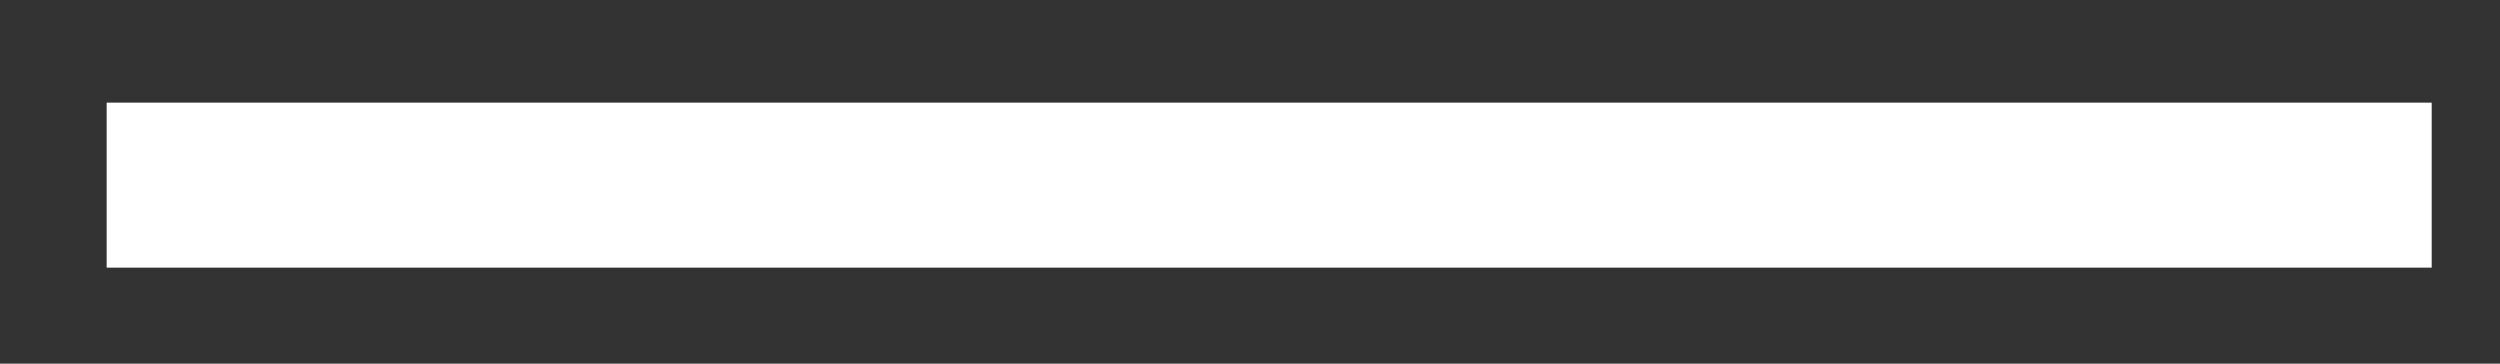 <?xml version="1.0" encoding="UTF-8" standalone="no"?>
<!-- Generator: Adobe Illustrator 17.0.0, SVG Export Plug-In . SVG Version: 6.00 Build 0)  -->

<svg
   version="1.1"
   id="Layer_1"
   x="0px"
   y="0px"
   width="165"
   height="24"
   viewBox="0 0 165 24"
   enable-background="new 0 0 165 24"
   xml:space="preserve"
   sodipodi:docname="logo.svg"
   inkscape:export-filename="logo.svg"
   inkscape:export-xdpi="96"
   inkscape:export-ydpi="96"
   inkscape:version="1.2.2 (b0a8486541, 2022-12-01)"
   xmlns:inkscape="http://www.inkscape.org/namespaces/inkscape"
   xmlns:sodipodi="http://sodipodi.sourceforge.net/DTD/sodipodi-0.dtd"
   xmlns="http://www.w3.org/2000/svg"
   xmlns:svg="http://www.w3.org/2000/svg"><rect x="0" y="0" width="165" height="24" fill="#333333" stroke="none"/><defs
   id="defs640" /><sodipodi:namedview
   id="namedview638"
   pagecolor="#ffffff"
   bordercolor="#000000"
   borderopacity="0.25"
   inkscape:showpageshadow="2"
   inkscape:pageopacity="0.0"
   inkscape:pagecheckerboard="0"
   inkscape:deskcolor="#d1d1d1"
   showgrid="false"
   inkscape:zoom="3.734404"
   inkscape:cx="84.350809"
   inkscape:cy="56.367763"
   inkscape:window-width="1868"
   inkscape:window-height="1011"
   inkscape:window-x="0"
   inkscape:window-y="0"
   inkscape:window-maximized="1"
   inkscape:current-layer="Layer_1" />





<rect
   style="fill:#ffffff;fill-opacity:1;stroke-width:0.914"
   id="rect327"
   width="153.453"
   height="10.89"
   x="7.039"
   y="6.774" /></svg>

